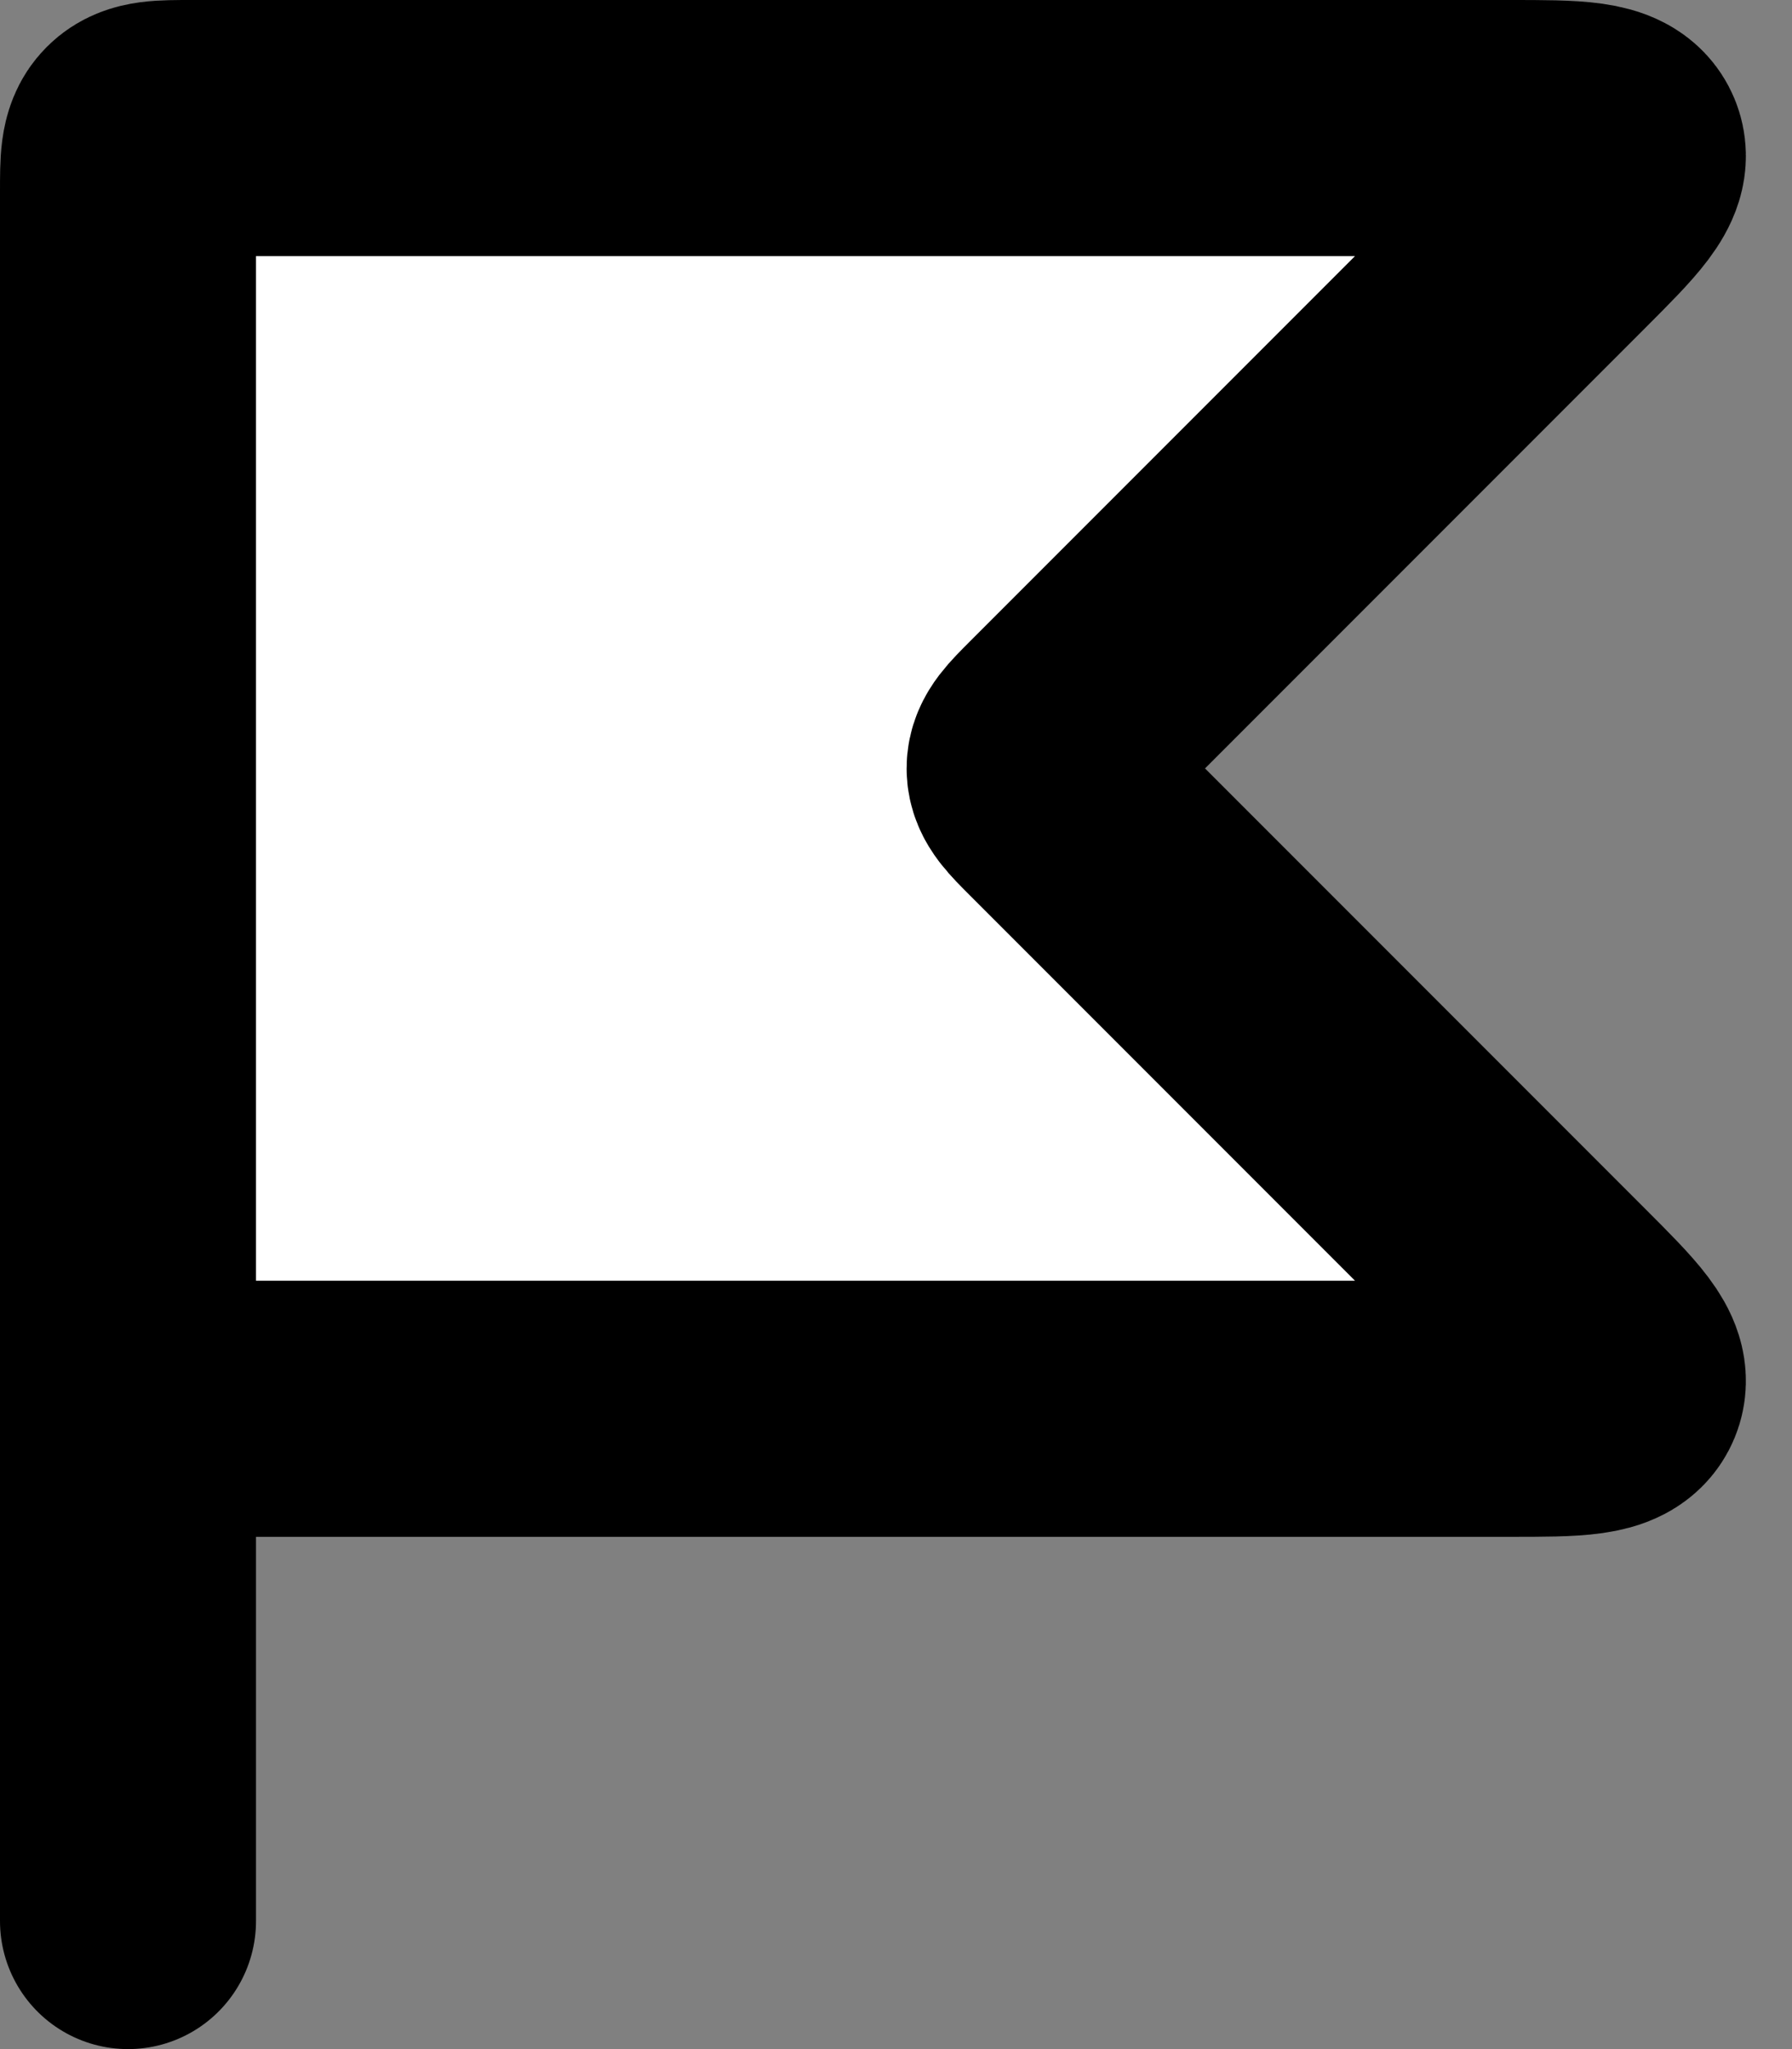 <svg width="14" height="16" viewBox="0 0 14 16" fill="none" xmlns="http://www.w3.org/2000/svg">
  <rect x="0" y="0" width="14" height="16" fill="#808080" stroke="none"/>
  <path
    d="M1 1.5V11H11.793C12.307 11 12.563 11 12.627 10.846C12.691 10.691 12.51 10.51 12.146 10.146L8.283 6.283C8.15 6.15 8.083 6.083 8.083 6C8.083 5.917 8.15 5.85 8.283 5.717L12.146 1.854C12.51 1.49 12.691 1.309 12.627 1.154C12.563 1 12.307 1 11.793 1H1.5C1.264 1 1.146 1 1.073 1.073C1 1.146 1 1.264 1 1.5Z"
    fill="white" />
  <path
    d="M1 11V1.5C1 1.264 1 1.146 1.073 1.073C1.146 1 1.264 1 1.5 1H11.793C12.307 1 12.563 1 12.627 1.154C12.691 1.309 12.51 1.49 12.146 1.854L8.283 5.717C8.15 5.85 8.083 5.917 8.083 6C8.083 6.083 8.15 6.15 8.283 6.283L12.146 10.146C12.51 10.51 12.691 10.691 12.627 10.846C12.563 11 12.307 11 11.793 11H1ZM1 11V15"
    stroke="currentColor" stroke-width="2" stroke-linecap="round" />
</svg>